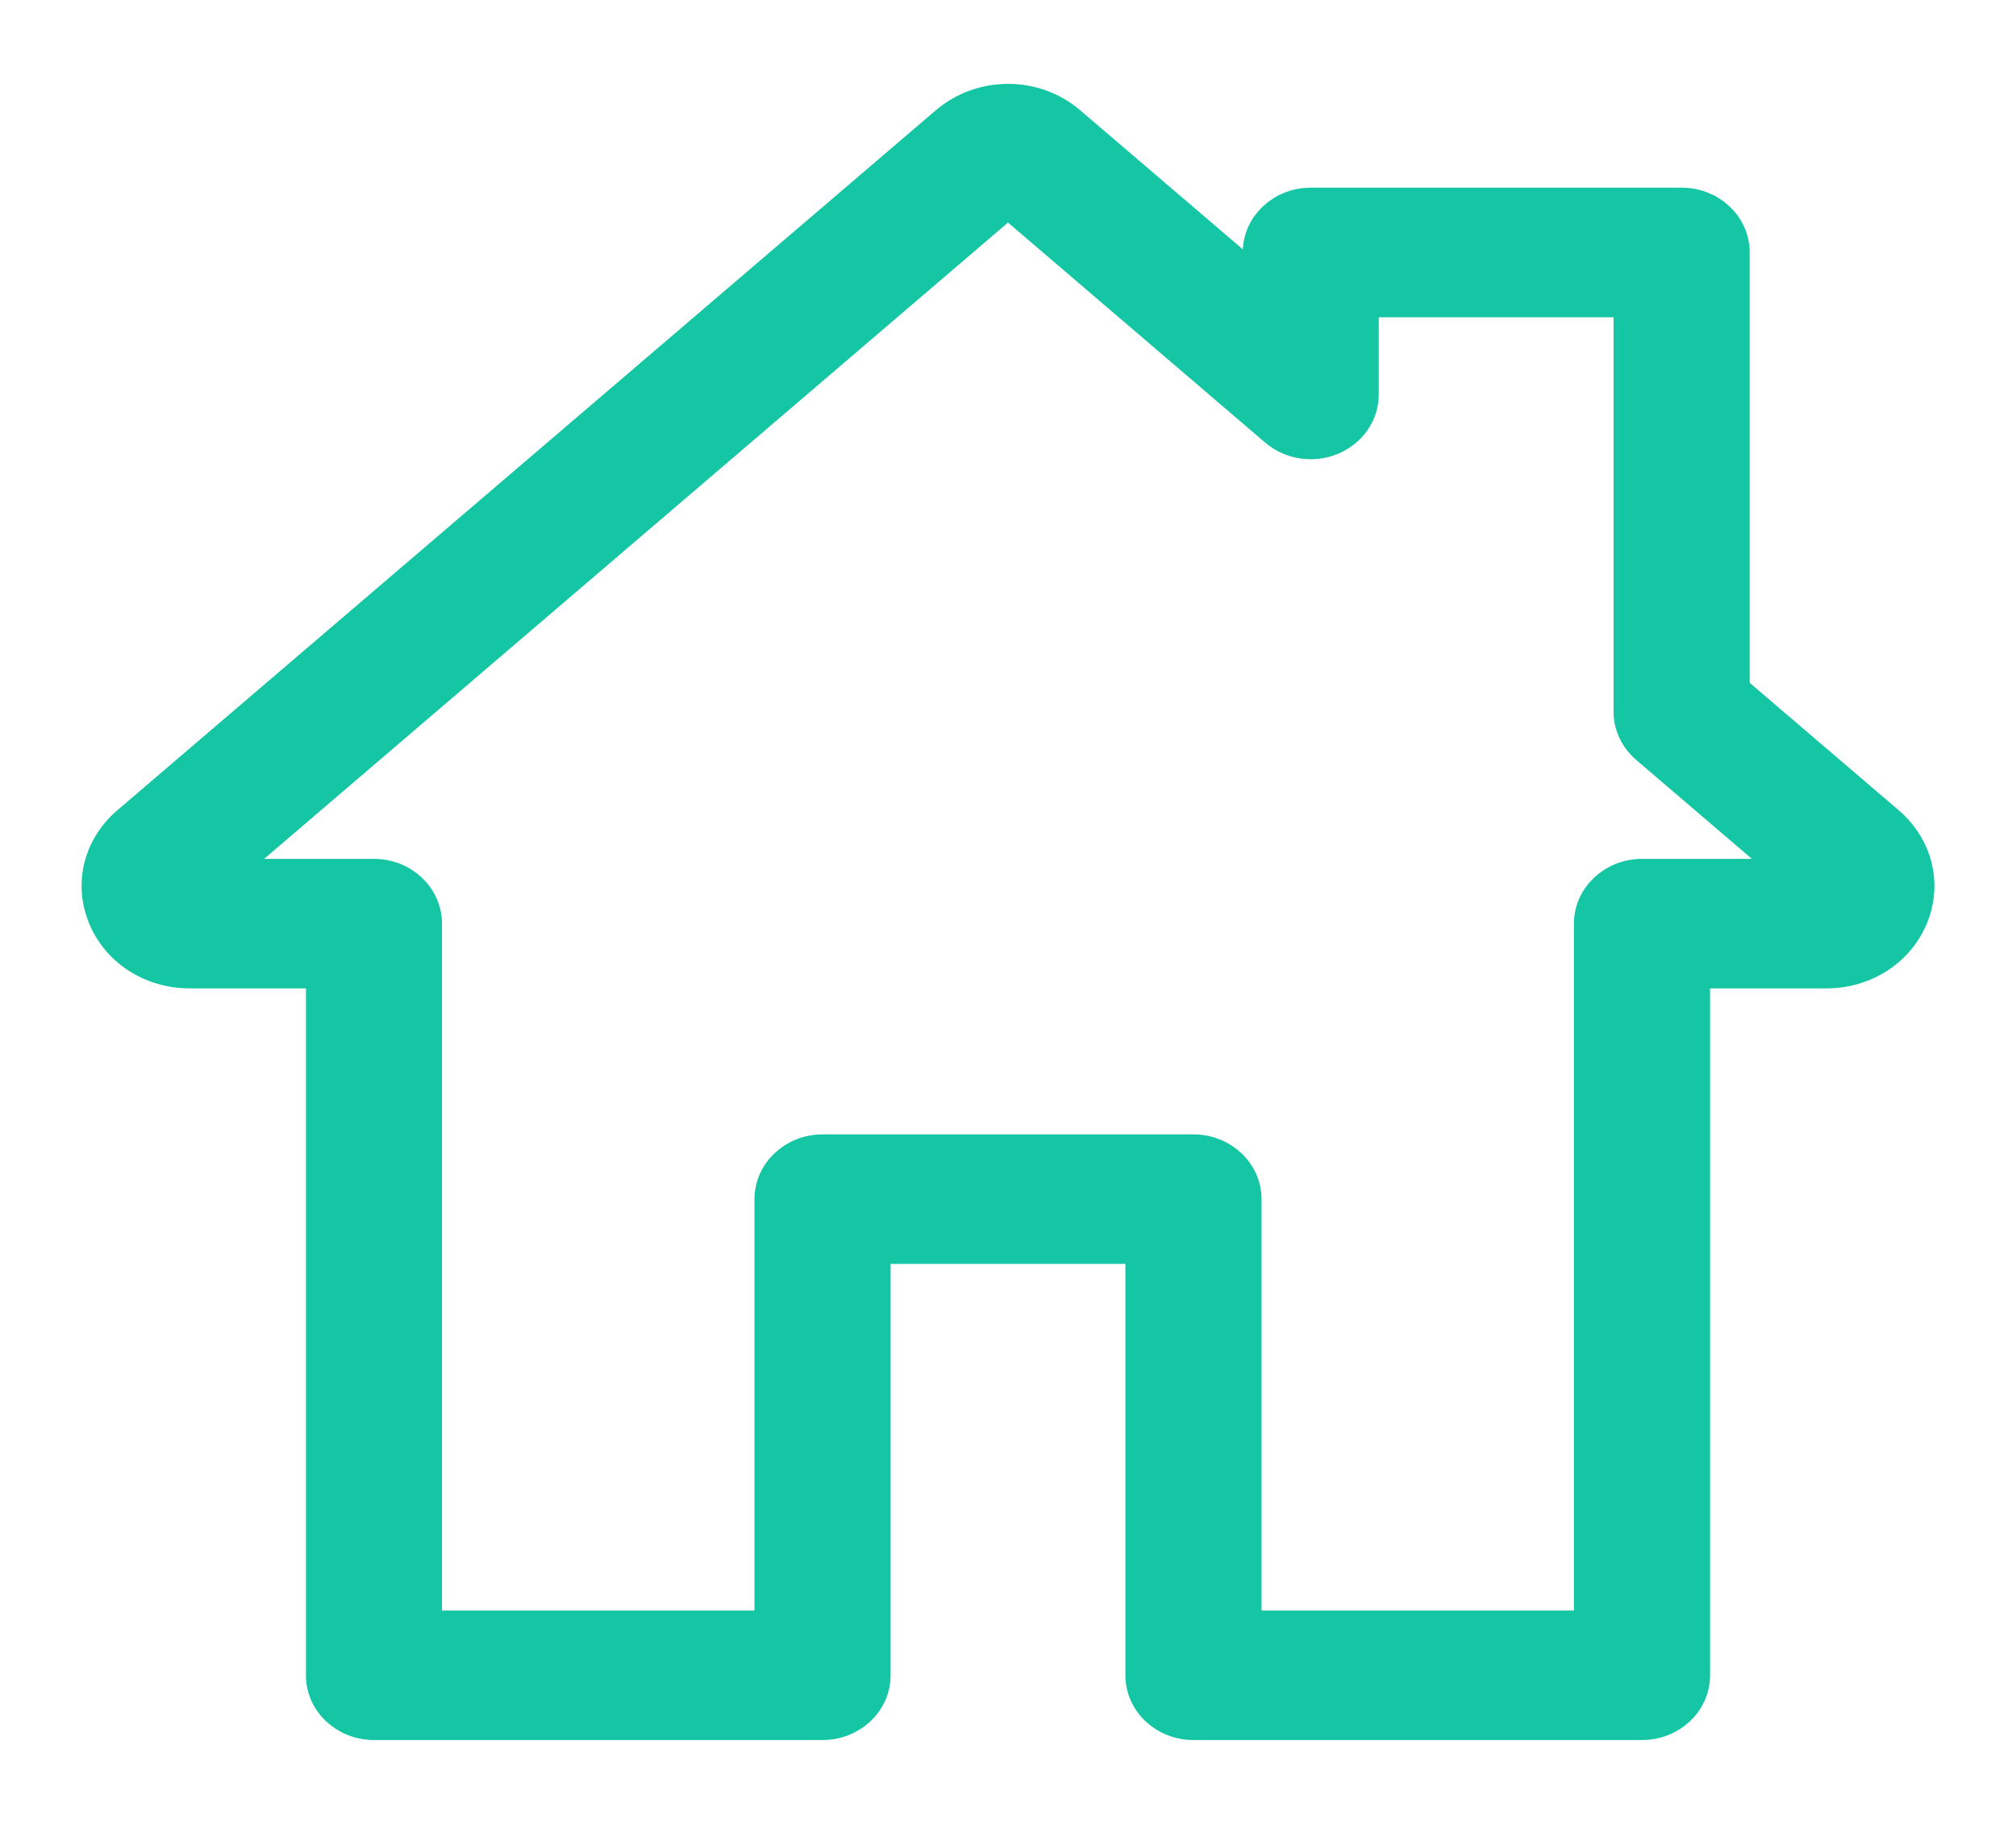 <?xml version="1.0" encoding="UTF-8"?>
<svg width="21px" height="19px" viewBox="0 0 21 19" version="1.1" xmlns="http://www.w3.org/2000/svg" xmlns:xlink="http://www.w3.org/1999/xlink">
    <!-- Generator: Sketch 3.6 (26304) - http://www.bohemiancoding.com/sketch -->
    <title>001-home</title>
    <desc>Created with Sketch.</desc>
    <defs></defs>
    <g id="Page-1" stroke="none" stroke-width="1" fill="none" fill-rule="evenodd">
        <g id="1.-Mis-Billeteras-1.1" transform="translate(-45, -167)" stroke-width="0.3" stroke="#14C6A4" fill="#14C6A4">
            <g id="001-home" transform="translate(46, 168)">
                <g id="Capa_1">
                    <path d="M18.681,7.555 L17.076,6.182 L17.076,1.63 C17.076,1.34 16.826,1.105 16.517,1.105 L12.653,1.105 C12.345,1.105 12.095,1.34 12.095,1.63 L12.095,1.922 L10.156,0.264 C9.782,-0.057 9.218,-0.056 8.844,0.264 L0.319,7.555 C0.019,7.812 -0.08,8.207 0.067,8.562 C0.213,8.917 0.57,9.146 0.975,9.146 L2.337,9.146 L2.337,16.452 C2.337,16.742 2.587,16.976 2.896,16.976 L7.568,16.976 C7.877,16.976 8.127,16.742 8.127,16.452 L8.127,12.016 L10.873,12.016 L10.873,16.452 C10.873,16.742 11.123,16.976 11.432,16.976 L16.104,16.976 C16.413,16.976 16.663,16.742 16.663,16.452 L16.663,9.146 L18.025,9.146 C18.43,9.146 18.787,8.917 18.933,8.562 C19.08,8.207 18.981,7.812 18.681,7.555 L18.681,7.555 Z M16.104,8.097 C15.796,8.097 15.545,8.332 15.545,8.622 L15.545,15.927 L11.991,15.927 L11.991,11.492 C11.991,11.202 11.74,10.967 11.432,10.967 L7.568,10.967 C7.26,10.967 7.009,11.202 7.009,11.492 L7.009,15.927 L3.454,15.927 L3.454,8.622 C3.454,8.332 3.204,8.097 2.896,8.097 L1.345,8.097 L9.5,1.121 L12.277,3.497 C12.441,3.637 12.677,3.673 12.879,3.589 C13.082,3.505 13.212,3.317 13.212,3.109 L13.212,2.155 L15.958,2.155 L15.958,6.414 C15.958,6.562 16.025,6.702 16.141,6.802 L17.655,8.097 L16.104,8.097 L16.104,8.097 Z" id="Shape"></path>
                </g>
            </g>
        </g>
    </g>
</svg>